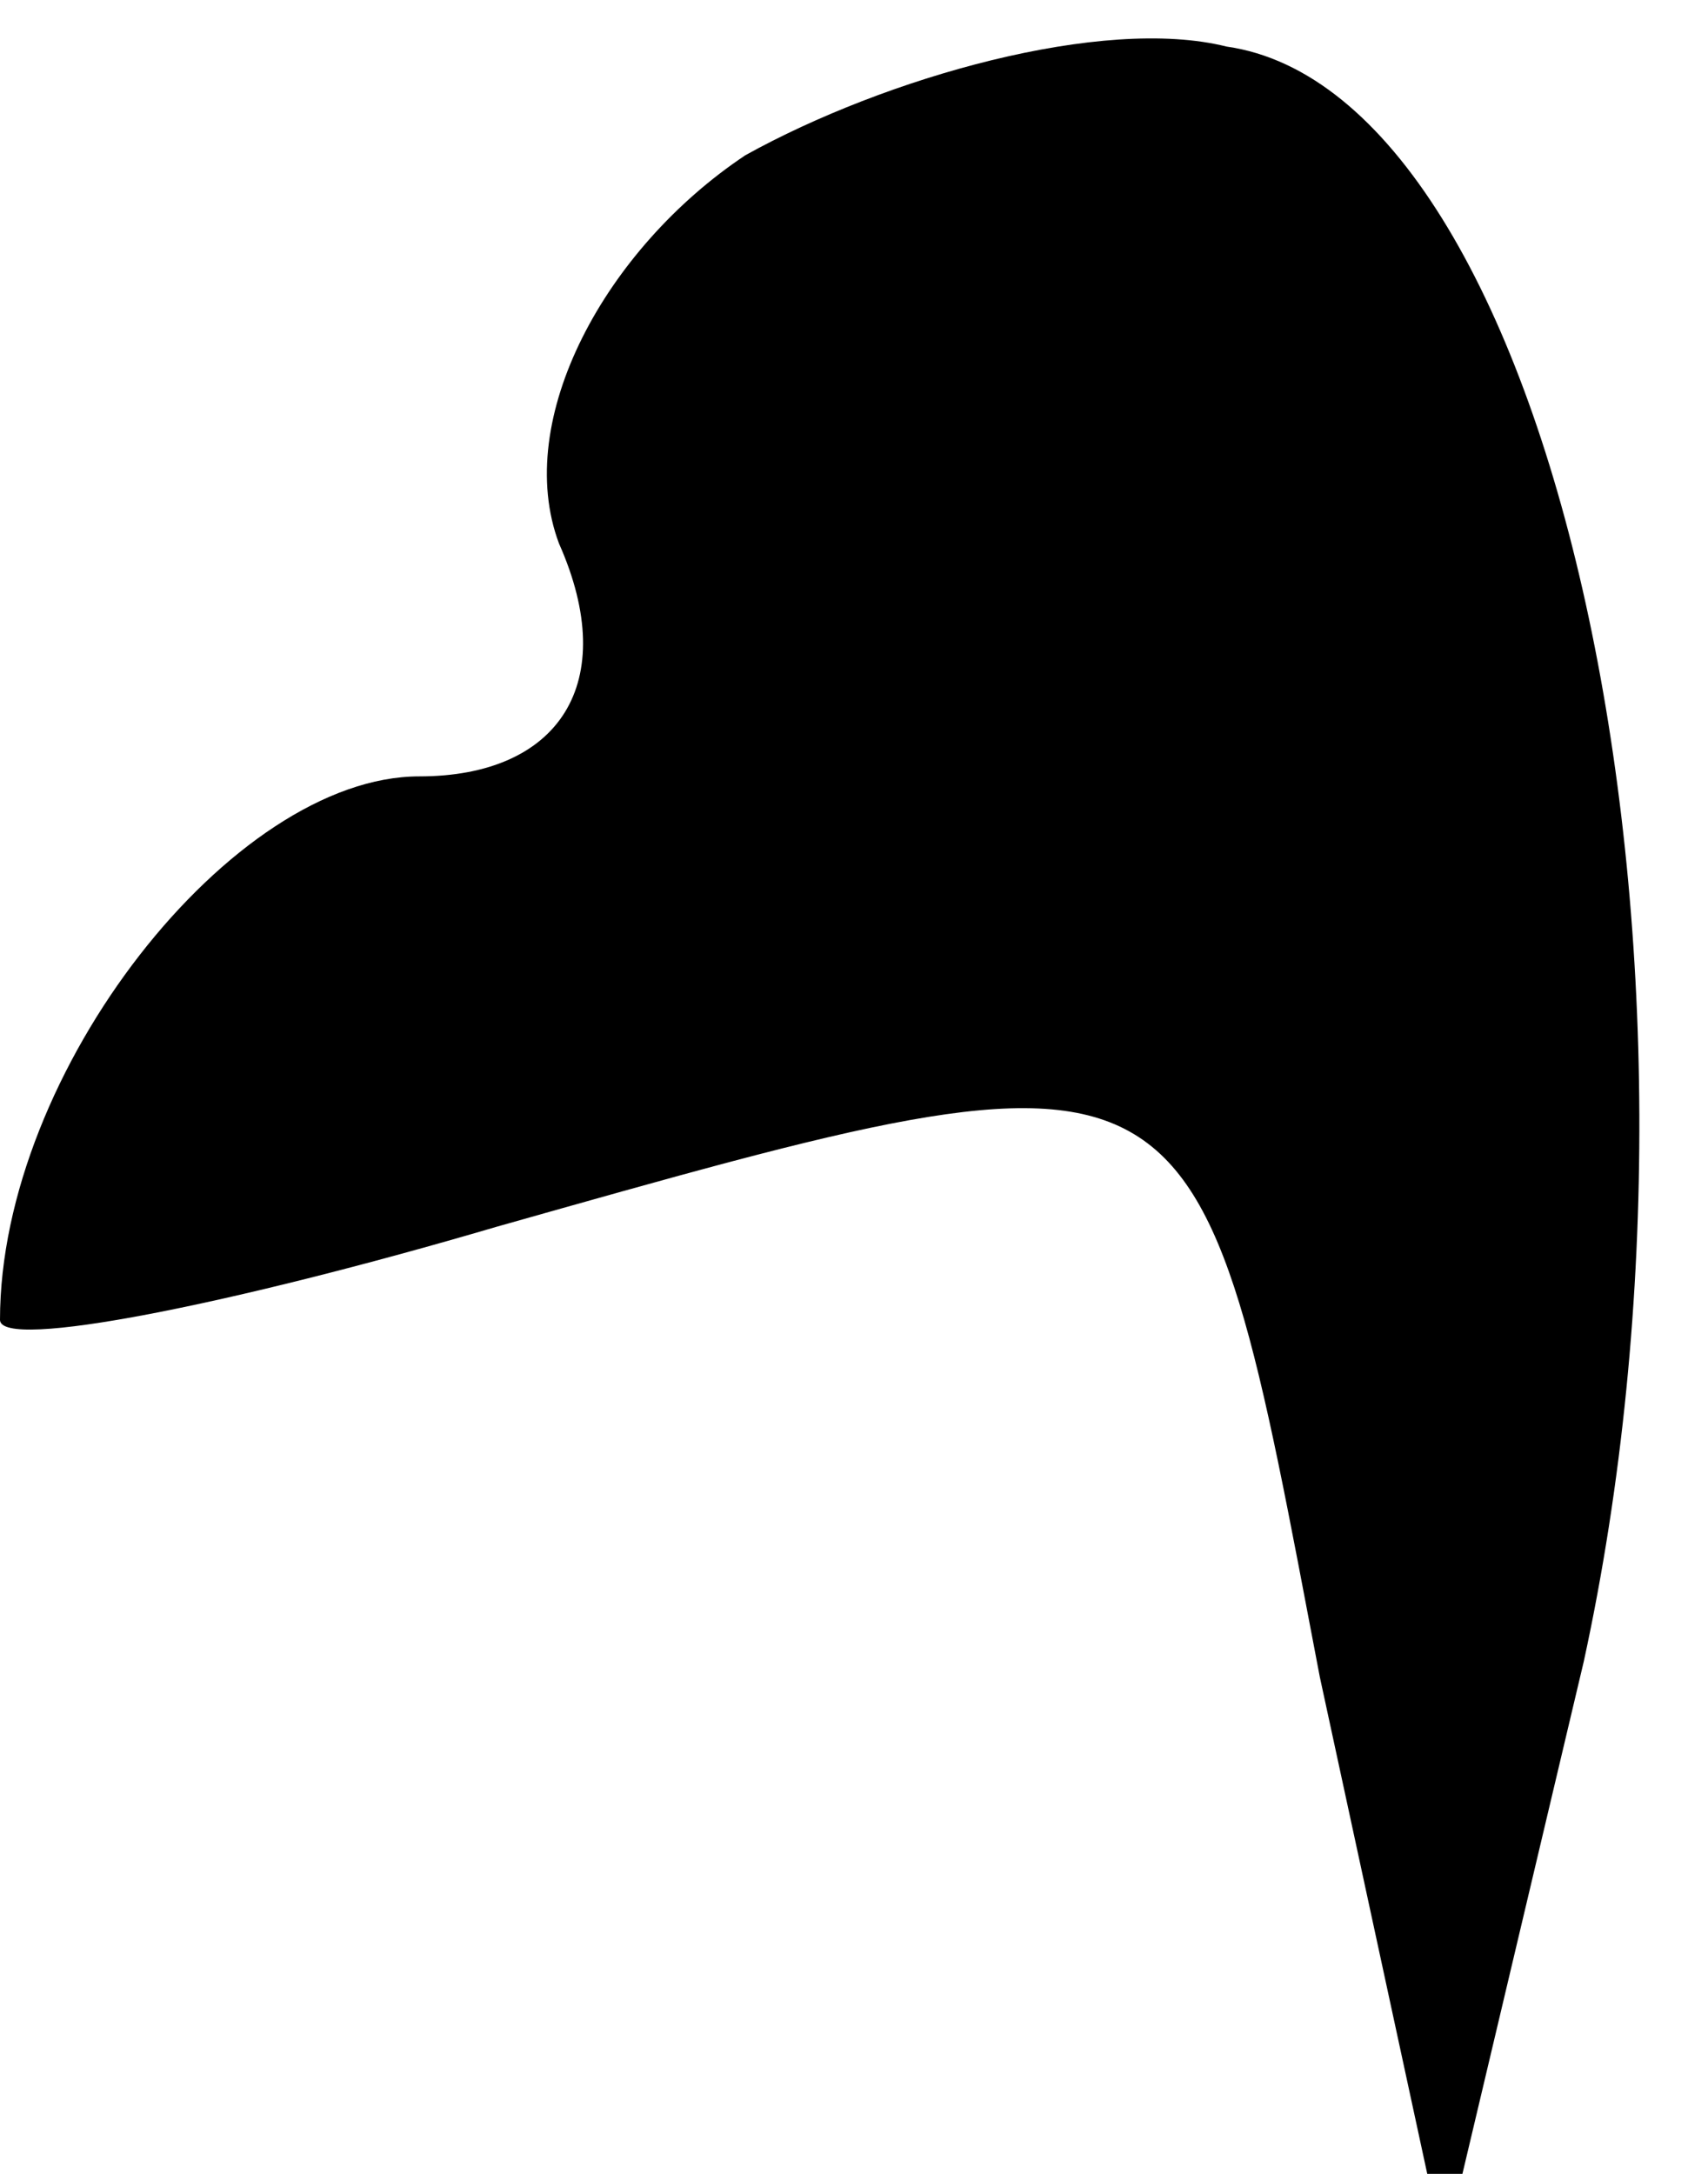 <?xml version="1.0" standalone="no"?>
<!DOCTYPE svg PUBLIC "-//W3C//DTD SVG 20010904//EN"
 "http://www.w3.org/TR/2001/REC-SVG-20010904/DTD/svg10.dtd">
<svg version="1.0" xmlns="http://www.w3.org/2000/svg"
 width="11pt" height="14pt" viewBox="0 0 11 14"
 preserveAspectRatio="xMidYMid meet">
<g transform="translate(0,14) scale(0.1,-0.1)"
fill="#000000" stroke="none">
<path fill="#000000" stroke="none" d="M48 130 c-9 -6 -15 -17 -12 -25 4 -9 0
-15 -9 -15 -12 0 -27 -19 -27 -35 0 -2 15 1 32 6 46 13 45 13 53 -29 l8 -37 9
38 c10 46 -2 101 -23 104 -8 2 -22 -2 -31 -7z"/>
</g>
</svg>
